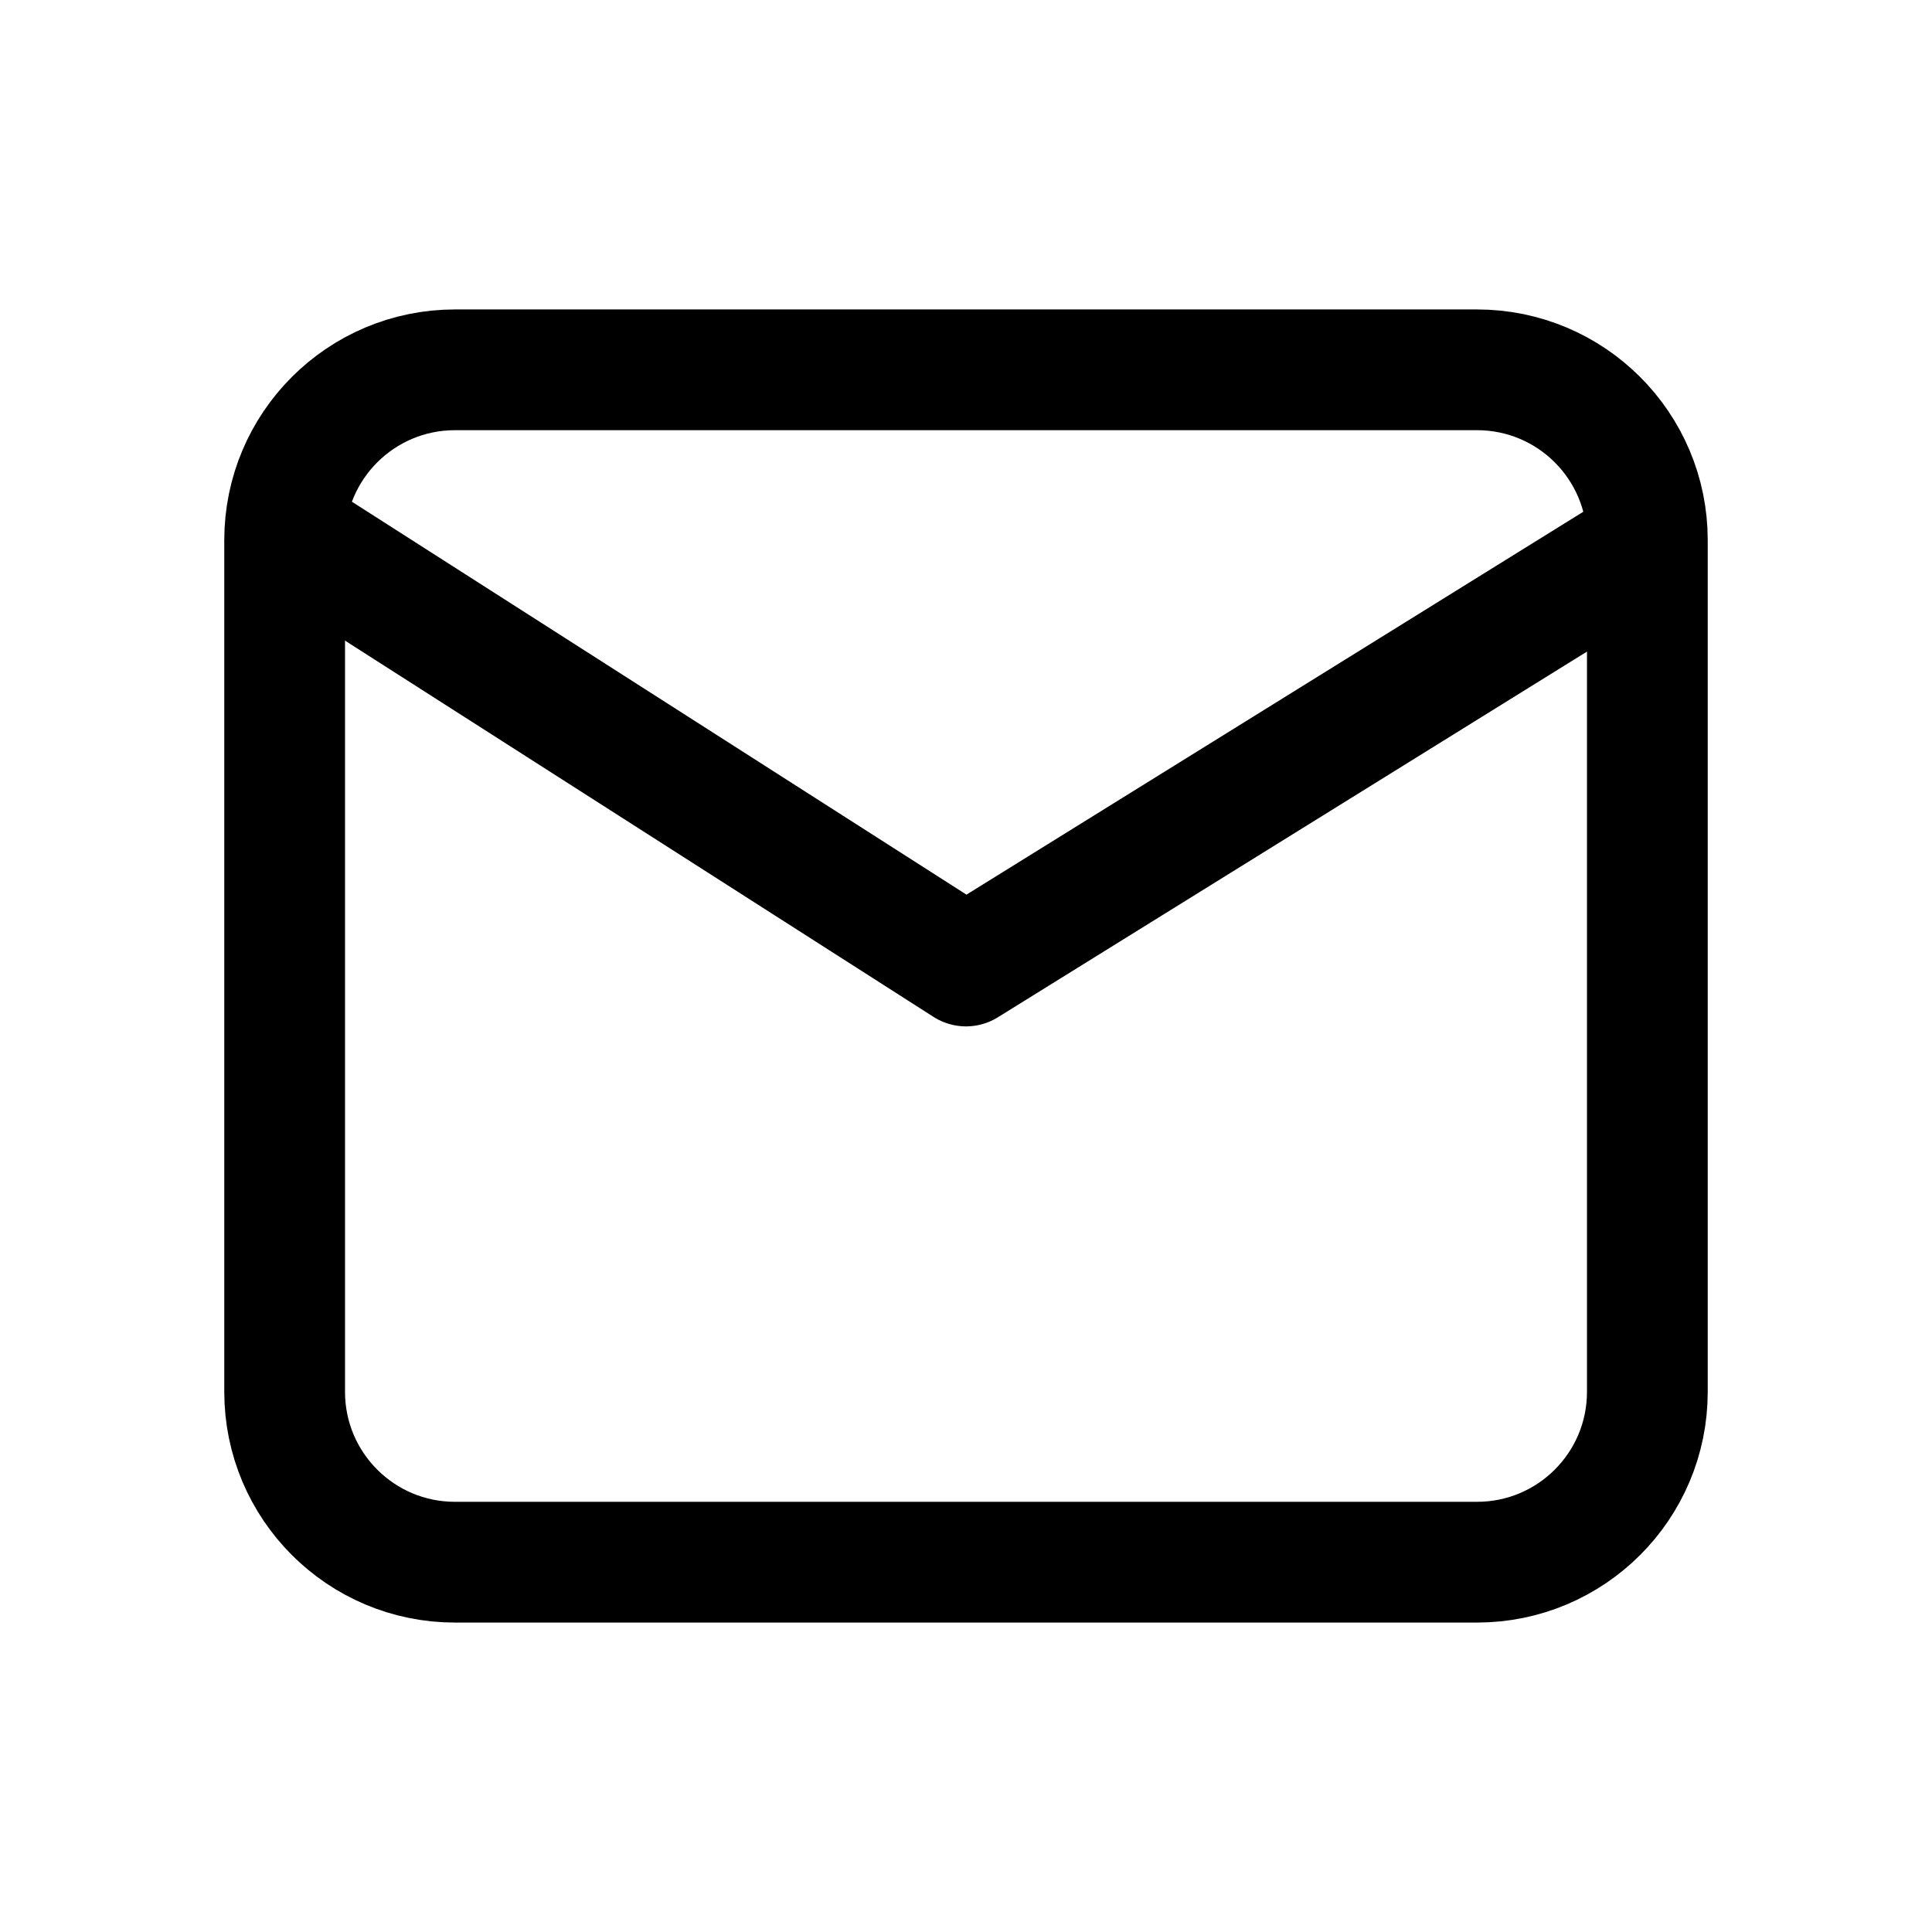 <svg width="24" height="24" viewBox="0 0 24 24" fill="none" xmlns="http://www.w3.org/2000/svg">
<path d="M18.348 4.594H5.652C4.483 4.594 3.536 5.541 3.536 6.71V17.29C3.536 18.459 4.483 19.406 5.652 19.406H18.348C19.517 19.406 20.464 18.459 20.464 17.29V6.71C20.464 5.541 19.517 4.594 18.348 4.594Z" stroke="black" stroke-width="1.5" stroke-linecap="round" stroke-linejoin="round"/>
<path d="M3.726 6.71L12 12L20.369 6.805" stroke="black" stroke-width="1.5" stroke-linecap="round" stroke-linejoin="round"/>
</svg>
